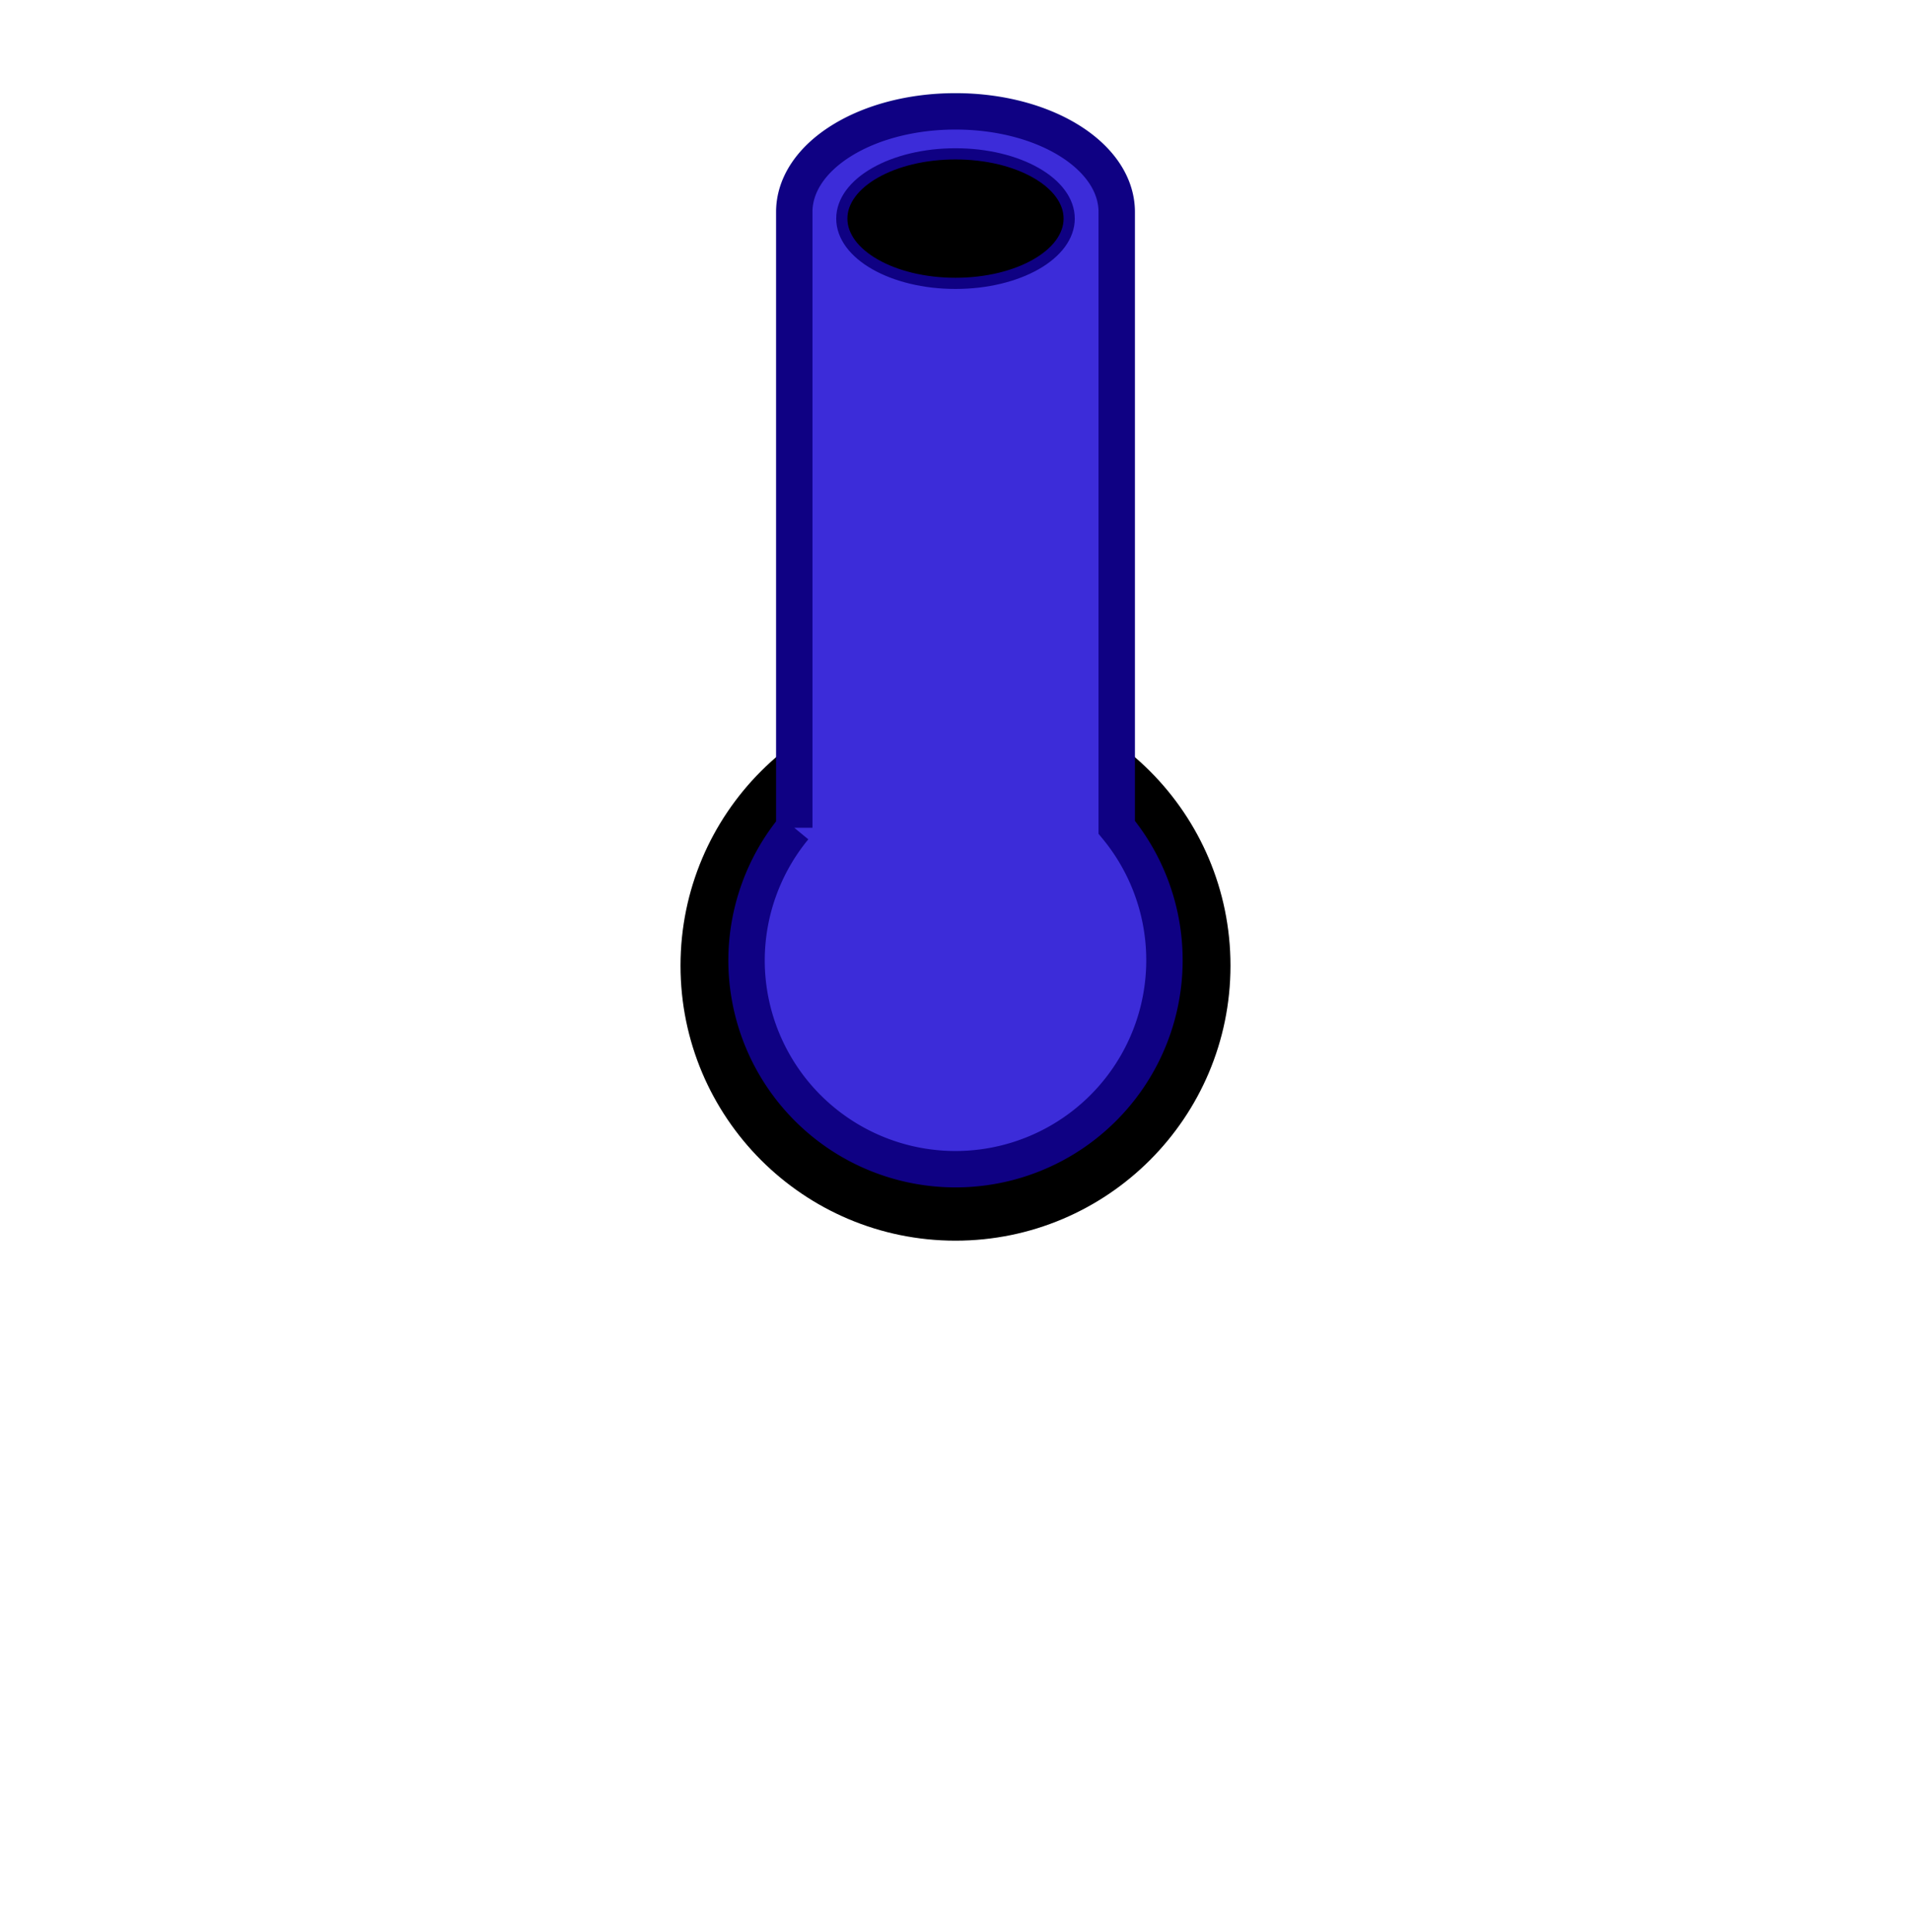 <?xml version="1.0" encoding="UTF-8" standalone="no"?>
<!-- Created with Inkscape (http://www.inkscape.org/) -->

<svg
   width="112.304mm"
   height="113.501mm"
   viewBox="0 0 112.304 113.501"
   version="1.1"
   id="svg1"
   xmlns="http://www.w3.org/2000/svg"
   xmlns:svg="http://www.w3.org/2000/svg">
  <defs
     id="defs1" />
  <g
     id="layer1"
     transform="translate(-28.884,-99.82)">
    <g
       id="g47"
       transform="translate(-19.964,-7.667)">
      <circle
         style="fill:#000000;fill-opacity:1;stroke:#000000;stroke-width:3.488;stroke-dasharray:none;stroke-opacity:1"
         id="circle26"
         cx="105"
         cy="164.224"
         r="14.416" />
      <path
         id="path26"
         style="font-variation-settings:normal;fill:#3c2cd9;fill-opacity:1;stroke:#0f0183;stroke-width:2.139;stroke-linecap:butt;stroke-linejoin:miter;stroke-miterlimit:4;stroke-dasharray:none;stroke-dashoffset:0;stroke-opacity:1;stop-color:#000000"
         d="m 105,114.03 c -5.249,0 -9.475,2.638 -9.475,5.915 v 36.178 a 12.28,12.28 0 0 0 -2.805,7.782 12.28,12.28 0 0 0 12.28,12.28 12.28,12.28 0 0 0 12.28,-12.28 12.28,12.28 0 0 0 -2.805,-7.81 V 119.945 c 0,-3.277 -4.226,-5.915 -9.475,-5.915 z" />
      <ellipse
         style="font-variation-settings:normal;fill:#000000;fill-opacity:1;stroke:#0f0183;stroke-width:0.657;stroke-linecap:butt;stroke-linejoin:miter;stroke-miterlimit:4;stroke-dasharray:none;stroke-dashoffset:0;stroke-opacity:1;paint-order:fill markers stroke"
         id="ellipse26"
         cx="105"
         cy="120.331"
         rx="6.681"
         ry="3.805" />
    </g>
    <ellipse
       style="font-variation-settings:normal;opacity:1;fill:none;fill-opacity:0;stroke:none;stroke-width:6.02;stroke-linecap:round;stroke-linejoin:round;stroke-miterlimit:4;stroke-dasharray:0, 12.04;stroke-dashoffset:13.244;stroke-opacity:1;paint-order:stroke fill markers"
       id="path37"
       cx="116.679"
       cy="141.741"
       rx="29.988"
       ry="18.534" />
  </g>
</svg>
